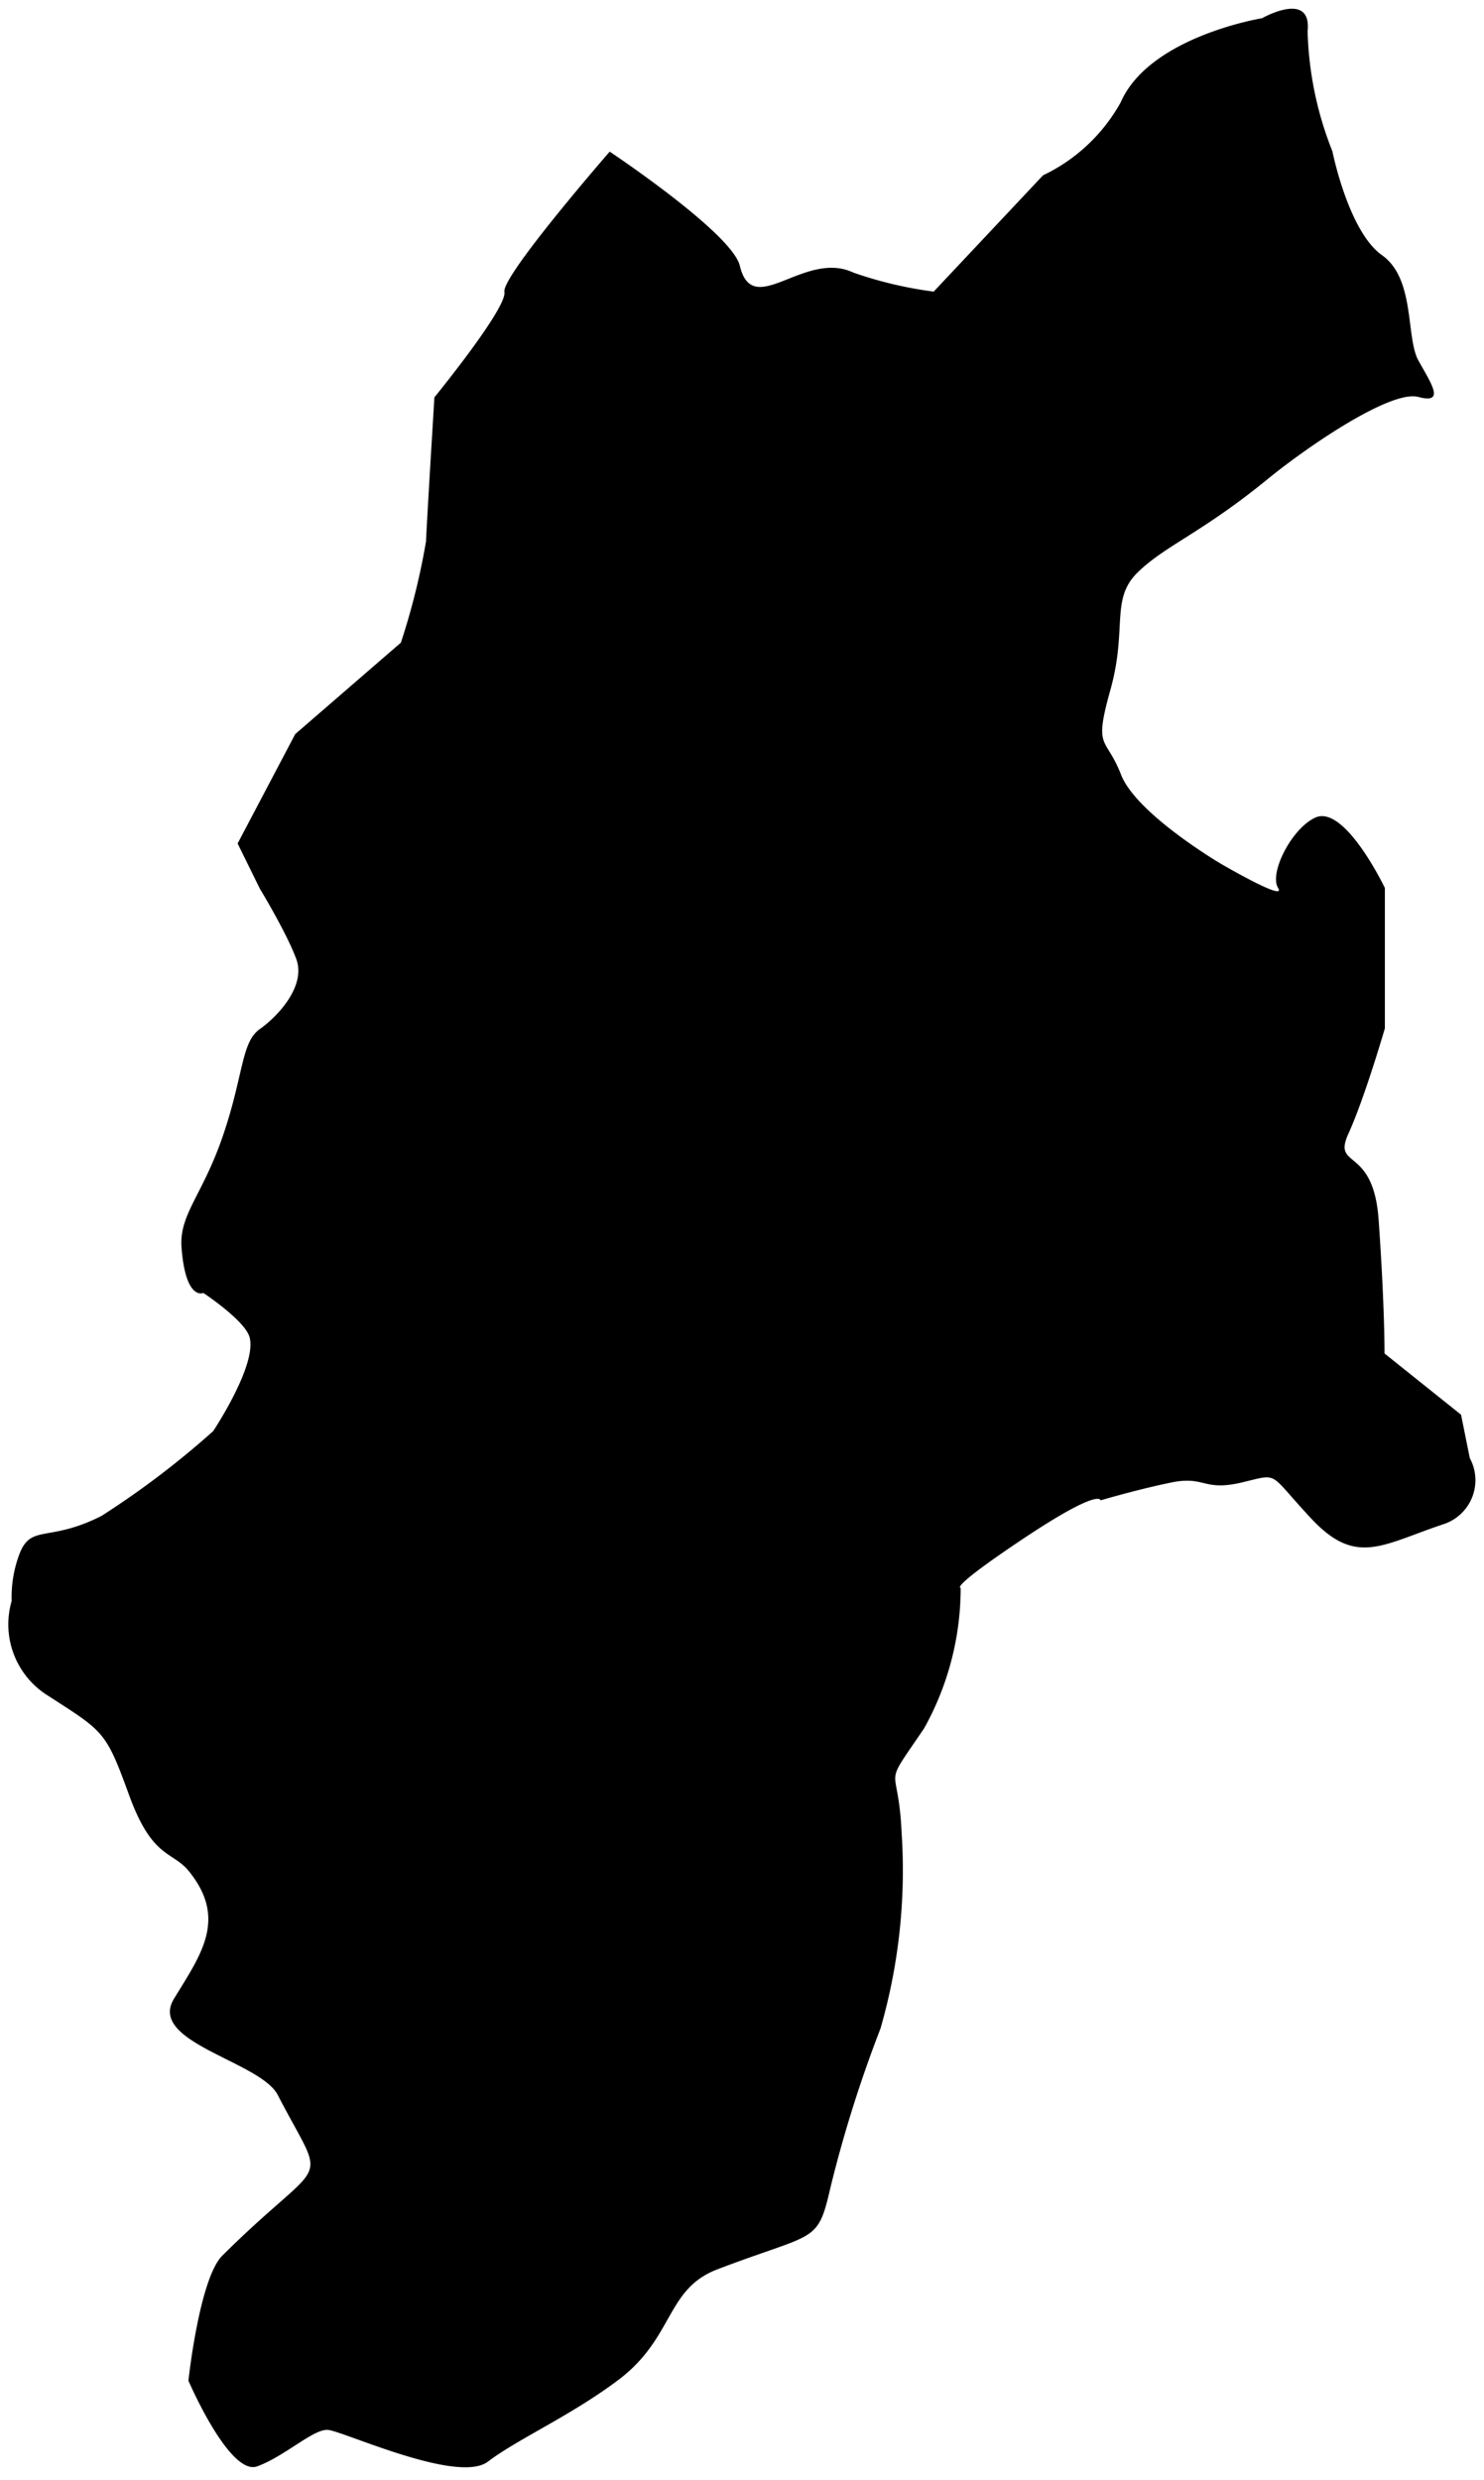 <svg id="16" xmlns="http://www.w3.org/2000/svg" viewBox="0 0 40.72 68.03">
  <path d="M11.92,10.9s2-2.45,1.92-2.89,2.89-3.85,2.89-3.85,3.35,2.23,3.57,3.13c.36,1.5,1.77-.45,3.12.19a11,11,0,0,0,2.2.52l3-3.19a4.79,4.79,0,0,0,2.13-2C31.54,1,34.63.5,34.63.5S36-.28,35.88.86a9.54,9.54,0,0,0,.68,3.29S37,6.35,37.92,7s.65,2.26,1,2.89.75,1.2,0,1-3,1.33-4.12,2.24c-1.82,1.49-2.82,1.83-3.58,2.57s-.28,1.54-.75,3.22-.13,1.25.29,2.33,2.73,2.44,2.73,2.44,1.83,1.07,1.58.67.36-1.61,1-1.92c.81-.42,1.93,1.92,1.93,1.92v3.85s-.55,1.9-1,2.89.69.31.83,2.38c.17,2.43.16,3.65.16,3.65l2.1,1.68L40.33,40a1.27,1.27,0,0,1-.74,1.82c-1.67.56-2.38,1.15-3.6-.15s-.86-1.25-1.92-1-1-.19-1.93,0-1.94.49-1.94.49,0-.37-2.18,1.09c-2,1.34-1.66,1.31-1.66,1.31a7.91,7.91,0,0,1-1,3.85c-1.2,1.77-.71.85-.62,2.87a15.66,15.66,0,0,1-.58,5.37,35.29,35.29,0,0,0-1.37,4.35c-.36,1.57-.39,1.22-3.09,2.25-1.42.53-1.2,1.85-2.68,3-1.31,1-2.8,1.65-3.63,2.28s-4-.85-4.4-.87-1.17.72-1.93,1-1.89-2.35-1.89-2.35.3-2.8.93-3.43C9,59,9,60.14,7.62,57.47c-.48-.92-3.57-1.44-2.85-2.63s1.49-2.18.41-3.51c-.46-.56-1-.33-1.64-2.09s-.69-1.73-2.22-2.72a2.3,2.3,0,0,1-1-2.6,3.34,3.34,0,0,1,.23-1.33c.32-.77.8-.28,2.23-1a23.85,23.85,0,0,0,3.07-2.33s1.2-1.8,1-2.57c-.12-.46-1.27-1.22-1.27-1.22s-.49.23-.6-1.26c-.06-.91.59-1.43,1.15-3.09s.49-2.53,1-2.89,1.27-1.19,1-1.92-1-1.93-1-1.93l-.61-1.24,1.58-3L11,17.63a19.13,19.13,0,0,0,.69-2.78C11.72,14.14,11.92,10.9,11.92,10.9Z" />
</svg>